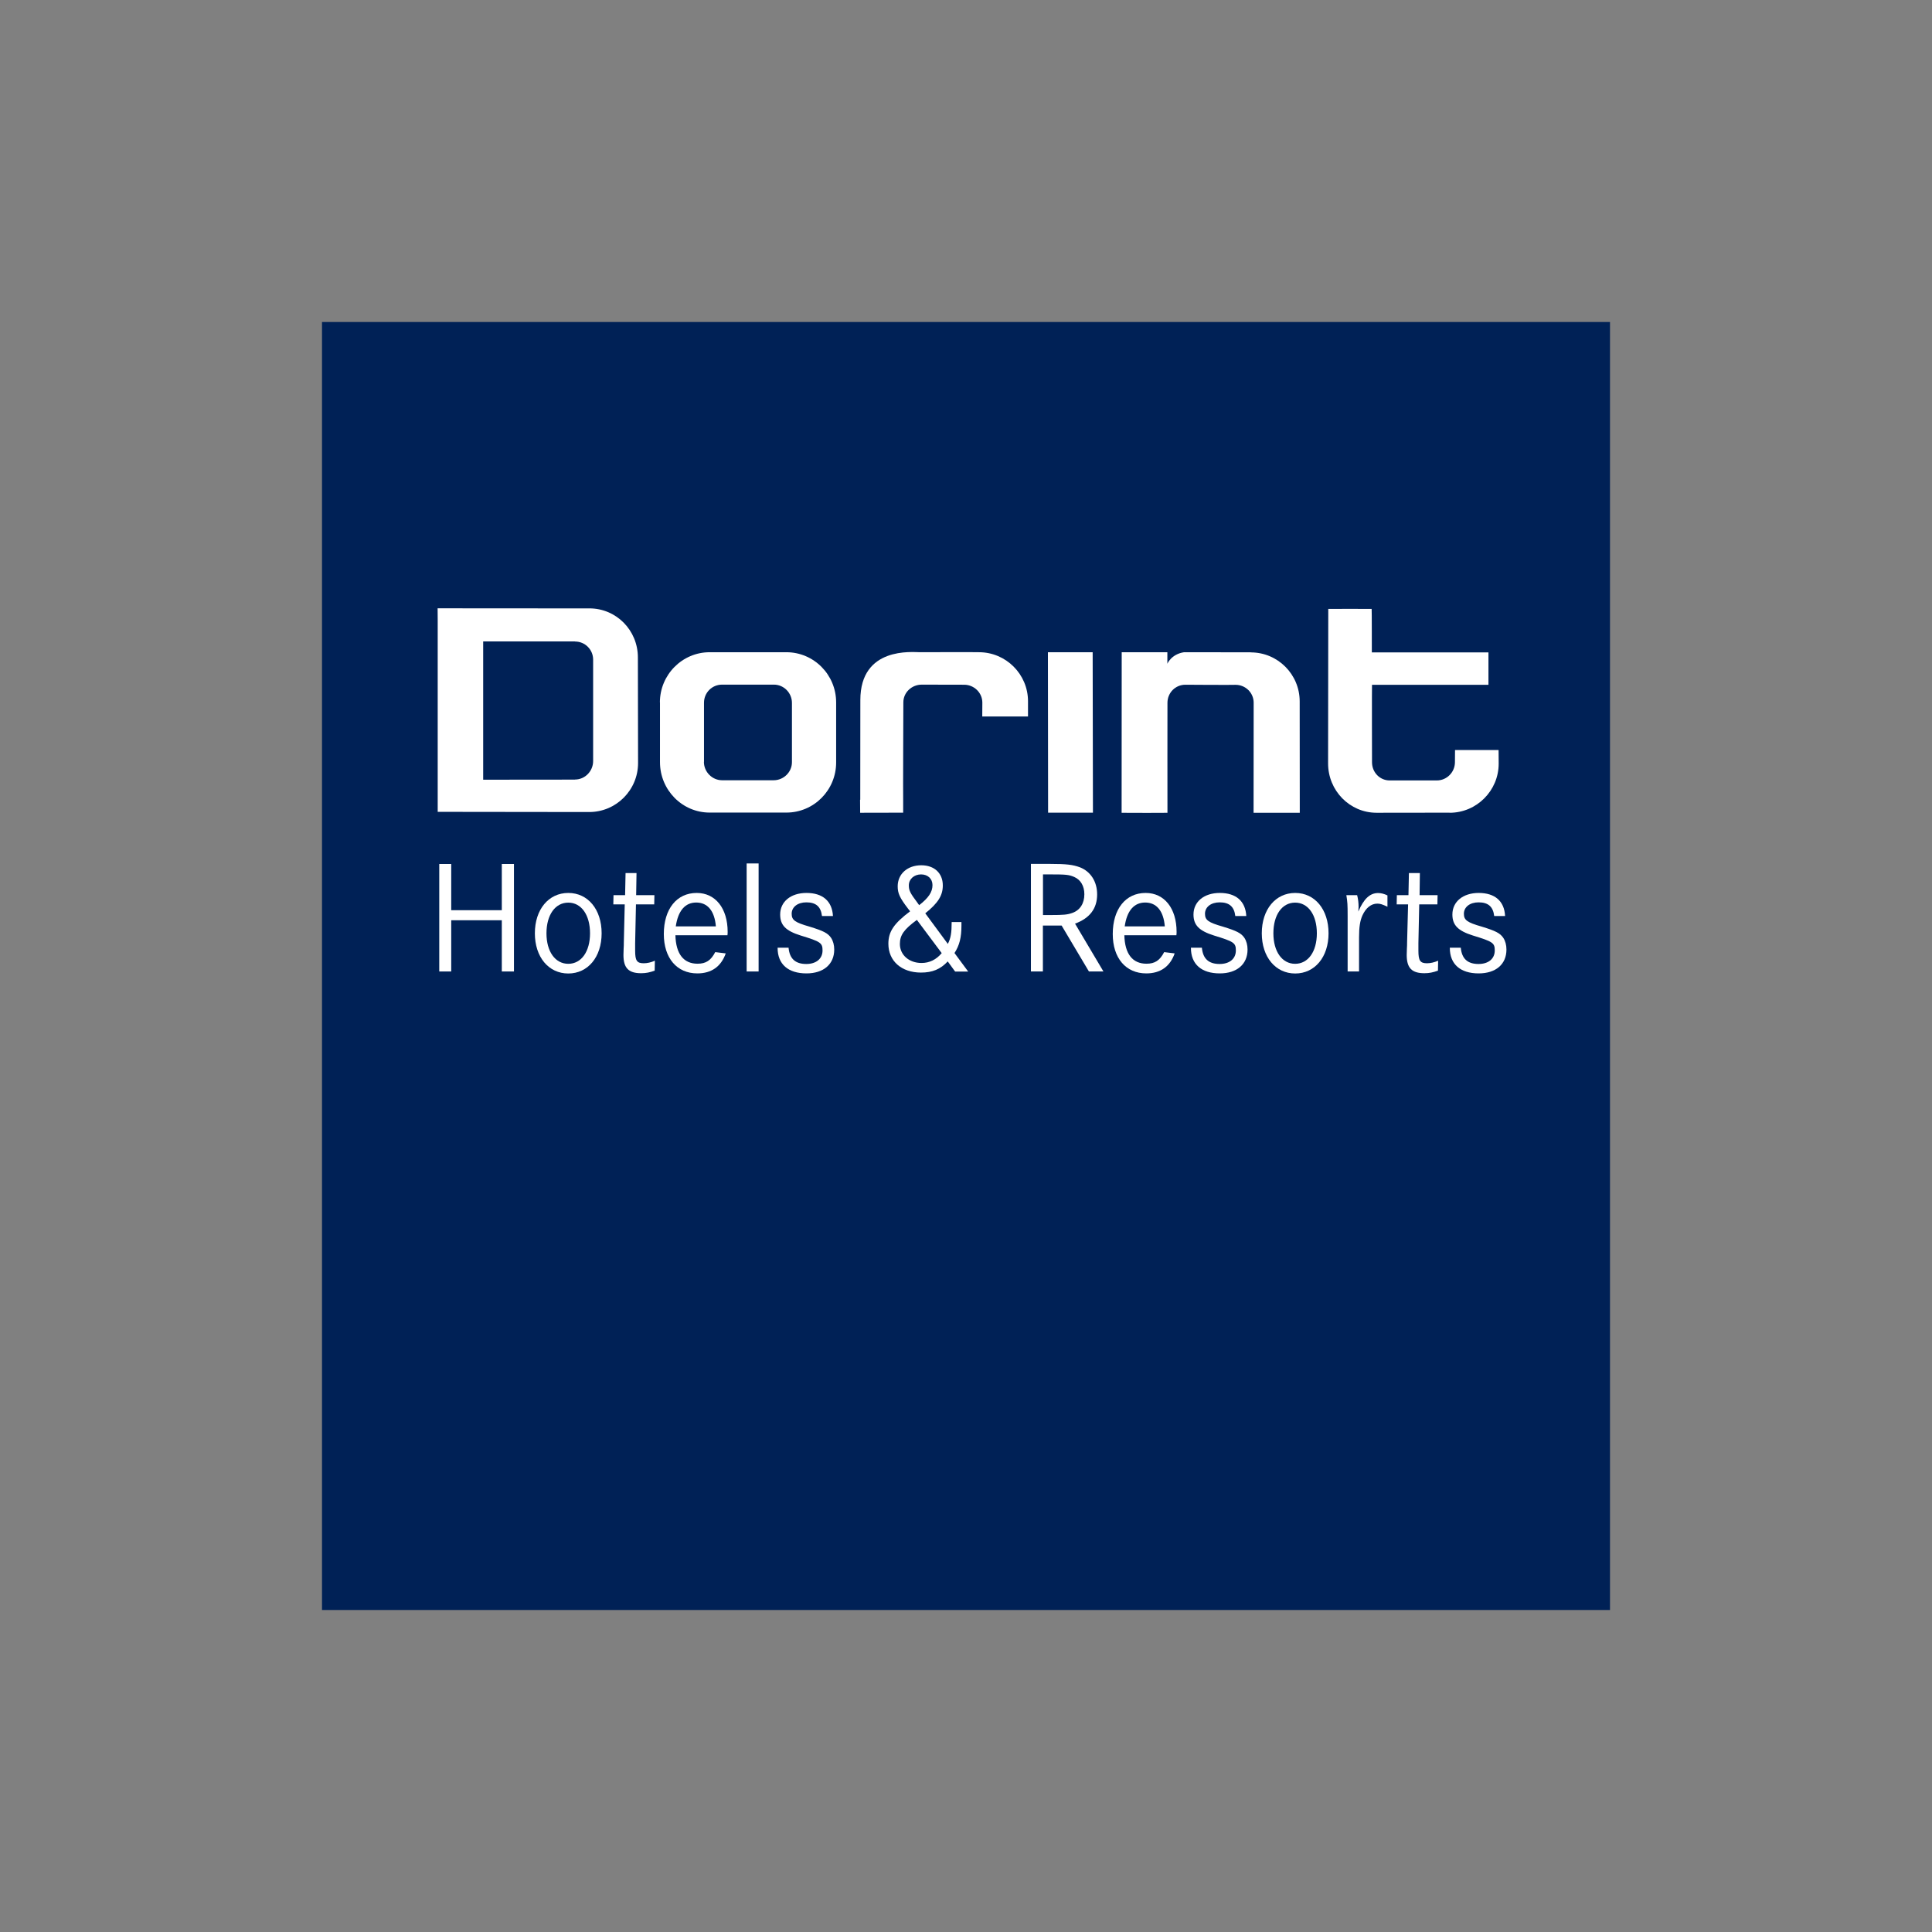 <?xml version="1.0" encoding="iso-8859-1"?>
<!DOCTYPE svg
  PUBLIC '-//W3C//DTD SVG 1.1//EN'
  'http://www.w3.org/Graphics/SVG/1.1/DTD/svg11.dtd'>
<!-- Creator: CorelDRAW -->
<svg height="50mm" style="shape-rendering:geometricPrecision; text-rendering:geometricPrecision; image-rendering:optimizeQuality; fill-rule:evenodd; clip-rule:evenodd" viewBox="-3.526 -3.526 21.156 21.156" width="50mm" xml:space="preserve" xmlns="http://www.w3.org/2000/svg" xmlns:xlink="http://www.w3.org/1999/xlink">
	
	
 
	
	<rect x="-3.526" y="-3.526" width="21.156" height="21.156" fill="#808080" stroke="none"/>
	
	
 
	
	<defs>
		
		
  
		
		<style type="text/css">
			
			
   

<![CDATA[
    .fil2 {fill:white}
    .fil0 {fill:#002156;fill-rule:nonzero}
    .fil1 {fill:white;fill-rule:nonzero}
   ]]>						
  
		
		</style>
		
		
 
	
	</defs>
	
	
 
	
	<g id="Ebene_x0020_1">
		
		
  
		
		
		
  
		
		<g id="_153970080">
			
			
   
			
			<polygon animation_id="17" class="fil0" id="_154632176" points="14.104,14.104 -0,14.104 -0,0 14.104,0 "/>
			
			
   
			
			<path animation_id="0" class="fil1" d="M12.347 5.373c0,0 -0.789,0.001 -0.799,0.001 -0.295,0 -0.531,-0.243 -0.531,-0.54l0.002 -1.692c-0.001,-0.001 0.474,-0.001 0.475,0 0.002,0.001 0.002,0.476 0.002,0.476l1.277 0 0 0.355 -1.275 0c-0.002,0 0,0.848 0,0.848 0,0.11 0.085,0.199 0.193,0.199l0.517 0c0.109,0 0.198,-0.09 0.198,-0.2l0.001 -0.133 0.477 0 0.001 0.149c0,0.297 -0.242,0.538 -0.537,0.538z" id="_154632104"/>
			
			
   
			
			<path animation_id="1" class="fil1" d="M10.169 3.617l-0.729 -0.001c-0.14,0.021 -0.183,0.126 -0.183,0.126 0,0.01 -0,-0.126 -0,-0.126 0,0 -0.499,0.001 -0.5,0l-0.001 1.758c-0.003,0.001 0.503,0.002 0.502,0 0,0 -0.001,-1.202 -0,-1.204 0,-0.11 0.087,-0.198 0.196,-0.198 0.002,0.001 0.549,0.003 0.55,0.001 0.109,0 0.198,0.087 0.198,0.196 0,0.121 -0.001,1.205 -0.001,1.205 0,0 0.505,0 0.506,0l-0.001 -1.219c0,-0.297 -0.24,-0.537 -0.535,-0.537z" id="_67754936"/>
			
			
   
			
			<path animation_id="2" class="fil2" d="M5.892 5.232l0.001 0.142c-0,0 0.467,-0.001 0.471,-0.001l-0 -0.141c-0.002,-0.01 0.002,-1.067 0.002,-1.067 0,-0.109 0.092,-0.194 0.201,-0.194l0.465 0.001c0.108,0 0.199,0.087 0.199,0.196l-0.001 0.152 0.501 0 0 -0.167c0,-0.297 -0.242,-0.537 -0.537,-0.537 -0.01,-0.002 -0.656,0 -0.646,0 -0.08,0 -0.653,-0.064 -0.653,0.524l-0.001 1.091z" id="_67742200"/>
			
			
   
			
			<path animation_id="3" class="fil2" d="M4.183 4.817c0,-0.138 0,-0.646 0,-0.648 0,-0.11 0.088,-0.198 0.197,-0.198 0.112,0 0.457,0 0.569,0 0.108,0 0.197,0.09 0.197,0.2l0 0.649c0,0.11 -0.092,0.198 -0.2,0.198 -0.101,0 -0.46,0 -0.565,0 -0.109,0 -0.199,-0.092 -0.199,-0.201zm1.447 0.006c0,0.304 -0.244,0.549 -0.545,0.549 -0.203,0 -0.629,-0 -0.84,0 -0.301,0 -0.544,-0.248 -0.544,-0.552l0 -0.654 -0.001 0c0,-0.303 0.244,-0.55 0.545,-0.55l0.84 0c0.301,0 0.545,0.246 0.545,0.55l0 0.657z" id="_68226024"/>
			
			
   
			
			<polygon animation_id="18" class="fil1" id="_68144888" points="7.949,3.616 7.951,5.373 8.442,5.373 8.439,3.616 "/>
			
			
   
			
			<path animation_id="4" class="fil2" d="M2.771 5.011l-1.006 0.001 0 -1.514 1.004 0 0.003 0.001c0.109,0 0.197,0.089 0.197,0.198 0,0.234 0,0.884 0,1.111 0,0.11 -0.089,0.202 -0.197,0.202zm0.156 0.355c-0.432,-0 -1.66,-0.002 -1.66,-0.002l0 -2.099 -0.001 -0.13c-0.001,-0 1.219,0.002 1.662,0.001 0.295,0 0.531,0.24 0.531,0.537 0.001,0.264 0.002,0.891 0.002,1.156 0,0.297 -0.24,0.537 -0.535,0.537z" id="_68286288"/>
			
			
   
			
			<polygon animation_id="19" class="fil1" id="_68284552" points="1.415,6.441 1.969,6.441 1.969,5.935 2.102,5.935 2.102,7.112 1.969,7.112 1.969,6.551 1.415,6.551 1.415,7.112 1.284,7.112 1.284,5.935 1.415,5.935 "/>
			
			
   
			
			<path animation_id="5" class="fil1" d="M2.458 6.694c0,0.199 0.095,0.334 0.239,0.334 0.143,0 0.238,-0.134 0.238,-0.334 0,-0.201 -0.095,-0.336 -0.238,-0.336 -0.143,0 -0.239,0.134 -0.239,0.336zm-0.127 0c0,-0.261 0.15,-0.442 0.366,-0.442 0.215,0 0.365,0.18 0.365,0.442 0,0.26 -0.15,0.44 -0.365,0.44 -0.216,0 -0.366,-0.18 -0.366,-0.44z" id="_154195952"/>
			
			
   
			
			<path animation_id="6" class="fil1" d="M3.44 6.276l0.2 0 -0.002 0.101 -0.2 0 -0.009 0.424 0 0.083c0,0.109 0.019,0.138 0.094,0.138 0.037,0 0.08,-0.009 0.122,-0.028l-0.002 0.109c-0.053,0.019 -0.095,0.028 -0.148,0.028 -0.138,0 -0.194,-0.057 -0.194,-0.2 0,-0.021 0.002,-0.044 0.002,-0.069 0.002,-0.026 0.002,-0.048 0.002,-0.065l0.01 -0.42 -0.125 0 0.002 -0.101 0.127 0 0.005 -0.242 0.12 0 -0.004 0.242z" id="_154345448"/>
			
			
   
			
			<path animation_id="7" class="fil1" d="M4.313 6.618c-0.014,-0.169 -0.09,-0.261 -0.215,-0.261 -0.122,0 -0.199,0.09 -0.224,0.261l0.44 0zm0.127 0.097l-0.57 0c0.005,0.205 0.09,0.312 0.242,0.312 0.092,0 0.146,-0.035 0.194,-0.127l0.115 0.014c-0.051,0.145 -0.157,0.219 -0.311,0.219 -0.224,0 -0.367,-0.168 -0.367,-0.431 0,-0.274 0.141,-0.45 0.36,-0.45 0.205,0 0.339,0.168 0.339,0.427 0,0.007 0,0.019 -0.002,0.035z" id="_68146752"/>
			
			
   
			
			<polygon animation_id="20" class="fil1" id="_154164336" points="4.65,7.112 4.781,7.112 4.781,5.929 4.65,5.929 "/>
			
			
   
			
			<path animation_id="8" class="fil1" d="M5.595 6.505l-0.12 0c-0.012,-0.102 -0.065,-0.15 -0.171,-0.15 -0.095,0 -0.161,0.051 -0.161,0.125 0,0.069 0.035,0.095 0.196,0.141 0.15,0.046 0.2,0.071 0.235,0.122 0.023,0.035 0.035,0.079 0.035,0.129 0,0.161 -0.117,0.261 -0.304,0.261 -0.201,0 -0.316,-0.101 -0.316,-0.279l0 -0.002 0.12 0c0.011,0.12 0.074,0.178 0.194,0.178 0.109,0 0.178,-0.058 0.178,-0.148 0,-0.083 -0.021,-0.097 -0.24,-0.164 -0.163,-0.051 -0.224,-0.113 -0.224,-0.23 0,-0.141 0.117,-0.236 0.288,-0.236 0.178,0 0.281,0.09 0.29,0.252z" id="_68289896"/>
			
			
   
			
			<path animation_id="9" class="fil1" d="M6.538 6.387c0.104,-0.081 0.147,-0.145 0.147,-0.221 0,-0.069 -0.051,-0.117 -0.125,-0.117 -0.076,0 -0.134,0.051 -0.134,0.12 0,0.054 0.013,0.083 0.094,0.19 0.004,0.007 0.011,0.016 0.019,0.026zm-0.025 0.161c-0.141,0.104 -0.185,0.166 -0.185,0.263 0,0.12 0.101,0.208 0.237,0.208 0.087,0 0.162,-0.037 0.221,-0.108l-0.272 -0.364zm0.383 0.023l0.106 0 0 0.039c0,0.129 -0.021,0.215 -0.076,0.3l0.15 0.203 -0.143 0 -0.081 -0.111c-0.081,0.086 -0.168,0.122 -0.293,0.122 -0.214,0 -0.357,-0.127 -0.357,-0.316 0,-0.132 0.06,-0.221 0.238,-0.355l-0.025 -0.032c-0.09,-0.118 -0.111,-0.166 -0.111,-0.242 0,-0.134 0.106,-0.23 0.258,-0.23 0.143,0 0.236,0.086 0.236,0.221 0,0.109 -0.051,0.192 -0.192,0.305l0.247 0.335c0.032,-0.062 0.042,-0.12 0.042,-0.24z" id="_154164736"/>
			
			
   
			
			<path animation_id="10" class="fil1" d="M7.895 6.494l0.083 0c0.145,0 0.184,-0.004 0.238,-0.023 0.085,-0.03 0.132,-0.104 0.132,-0.205 0,-0.09 -0.041,-0.159 -0.111,-0.189 -0.057,-0.025 -0.093,-0.028 -0.261,-0.028l-0.081 0 0 0.445zm-0.131 -0.56l0.207 0c0.184,0 0.251,0.009 0.328,0.037 0.118,0.046 0.189,0.157 0.189,0.297 0,0.155 -0.081,0.261 -0.242,0.32l0.311 0.524 -0.159 0 -0.299 -0.503 -0.205 0 0 0.503 -0.131 0 0 -1.178z" id="_68149416"/>
			
			
   
			
			<path animation_id="11" class="fil1" d="M9.229 6.618c-0.014,-0.169 -0.09,-0.261 -0.215,-0.261 -0.122,0 -0.2,0.09 -0.224,0.261l0.44 0zm0.127 0.097l-0.57 0c0.005,0.205 0.09,0.312 0.242,0.312 0.092,0 0.146,-0.035 0.194,-0.127l0.115 0.014c-0.051,0.145 -0.157,0.219 -0.311,0.219 -0.224,0 -0.367,-0.168 -0.367,-0.431 0,-0.274 0.141,-0.45 0.36,-0.45 0.205,0 0.339,0.168 0.339,0.427 0,0.007 0,0.019 -0.002,0.035z" id="_67237168"/>
			
			
   
			
			<path animation_id="12" class="fil1" d="M10.121 6.505l-0.12 0c-0.012,-0.102 -0.065,-0.15 -0.171,-0.15 -0.095,0 -0.161,0.051 -0.161,0.125 0,0.069 0.035,0.095 0.196,0.141 0.15,0.046 0.2,0.071 0.235,0.122 0.023,0.035 0.035,0.079 0.035,0.129 0,0.161 -0.117,0.261 -0.304,0.261 -0.201,0 -0.316,-0.101 -0.316,-0.279l0 -0.002 0.12 0c0.011,0.12 0.074,0.178 0.194,0.178 0.11,0 0.178,-0.058 0.178,-0.148 0,-0.083 -0.021,-0.097 -0.24,-0.164 -0.162,-0.051 -0.224,-0.113 -0.224,-0.23 0,-0.141 0.117,-0.236 0.288,-0.236 0.178,0 0.281,0.09 0.29,0.252z" id="_154170032"/>
			
			
   
			
			<path animation_id="13" class="fil1" d="M10.418 6.694c0,0.199 0.095,0.334 0.238,0.334 0.143,0 0.238,-0.134 0.238,-0.334 0,-0.201 -0.095,-0.336 -0.238,-0.336 -0.143,0 -0.238,0.134 -0.238,0.336zm-0.127 0c0,-0.261 0.15,-0.442 0.366,-0.442 0.215,0 0.365,0.18 0.365,0.442 0,0.26 -0.15,0.44 -0.365,0.44 -0.215,0 -0.366,-0.18 -0.366,-0.44z" id="_154169312"/>
			
			
   
			
			<path animation_id="14" class="fil1" d="M11.217 6.276l0.118 0c0.011,0.042 0.016,0.086 0.016,0.129 0,0.012 -0.002,0.028 -0.003,0.051 0.06,-0.14 0.127,-0.203 0.217,-0.203 0.032,0 0.067,0.009 0.102,0.026l0 0.124c-0.056,-0.026 -0.079,-0.034 -0.111,-0.034 -0.067,0 -0.125,0.046 -0.163,0.129 -0.026,0.058 -0.037,0.129 -0.037,0.24l0 0.374 -0.125 0 0 -0.605c0,-0.134 -0.002,-0.155 -0.014,-0.231z" id="_154166592"/>
			
			
   
			
			<path animation_id="15" class="fil1" d="M12.016 6.276l0.2 0 -0.002 0.101 -0.199 0 -0.009 0.424 0 0.083c0,0.109 0.019,0.138 0.094,0.138 0.037,0 0.079,-0.009 0.122,-0.028l-0.002 0.109c-0.053,0.019 -0.095,0.028 -0.148,0.028 -0.138,0 -0.194,-0.057 -0.194,-0.2 0,-0.021 0.002,-0.044 0.002,-0.069 0.002,-0.026 0.002,-0.048 0.002,-0.065l0.011 -0.42 -0.125 0 0.002 -0.101 0.127 0 0.005 -0.242 0.12 0 -0.003 0.242z" id="_68149664"/>
			
			
   
			
			<path animation_id="16" class="fil1" d="M12.956 6.505l-0.12 0c-0.012,-0.102 -0.065,-0.15 -0.171,-0.15 -0.095,0 -0.161,0.051 -0.161,0.125 0,0.069 0.035,0.095 0.196,0.141 0.15,0.046 0.2,0.071 0.235,0.122 0.023,0.035 0.035,0.079 0.035,0.129 0,0.161 -0.116,0.261 -0.304,0.261 -0.201,0 -0.316,-0.101 -0.316,-0.279l0 -0.002 0.12 0c0.011,0.12 0.074,0.178 0.194,0.178 0.11,0 0.178,-0.058 0.178,-0.148 0,-0.083 -0.021,-0.097 -0.24,-0.164 -0.162,-0.051 -0.224,-0.113 -0.224,-0.23 0,-0.141 0.117,-0.236 0.288,-0.236 0.178,0 0.281,0.09 0.289,0.252z" id="_153970008"/>
			
			
  
		
		</g>
		
		
 
	
	</g>
	
	


</svg>
